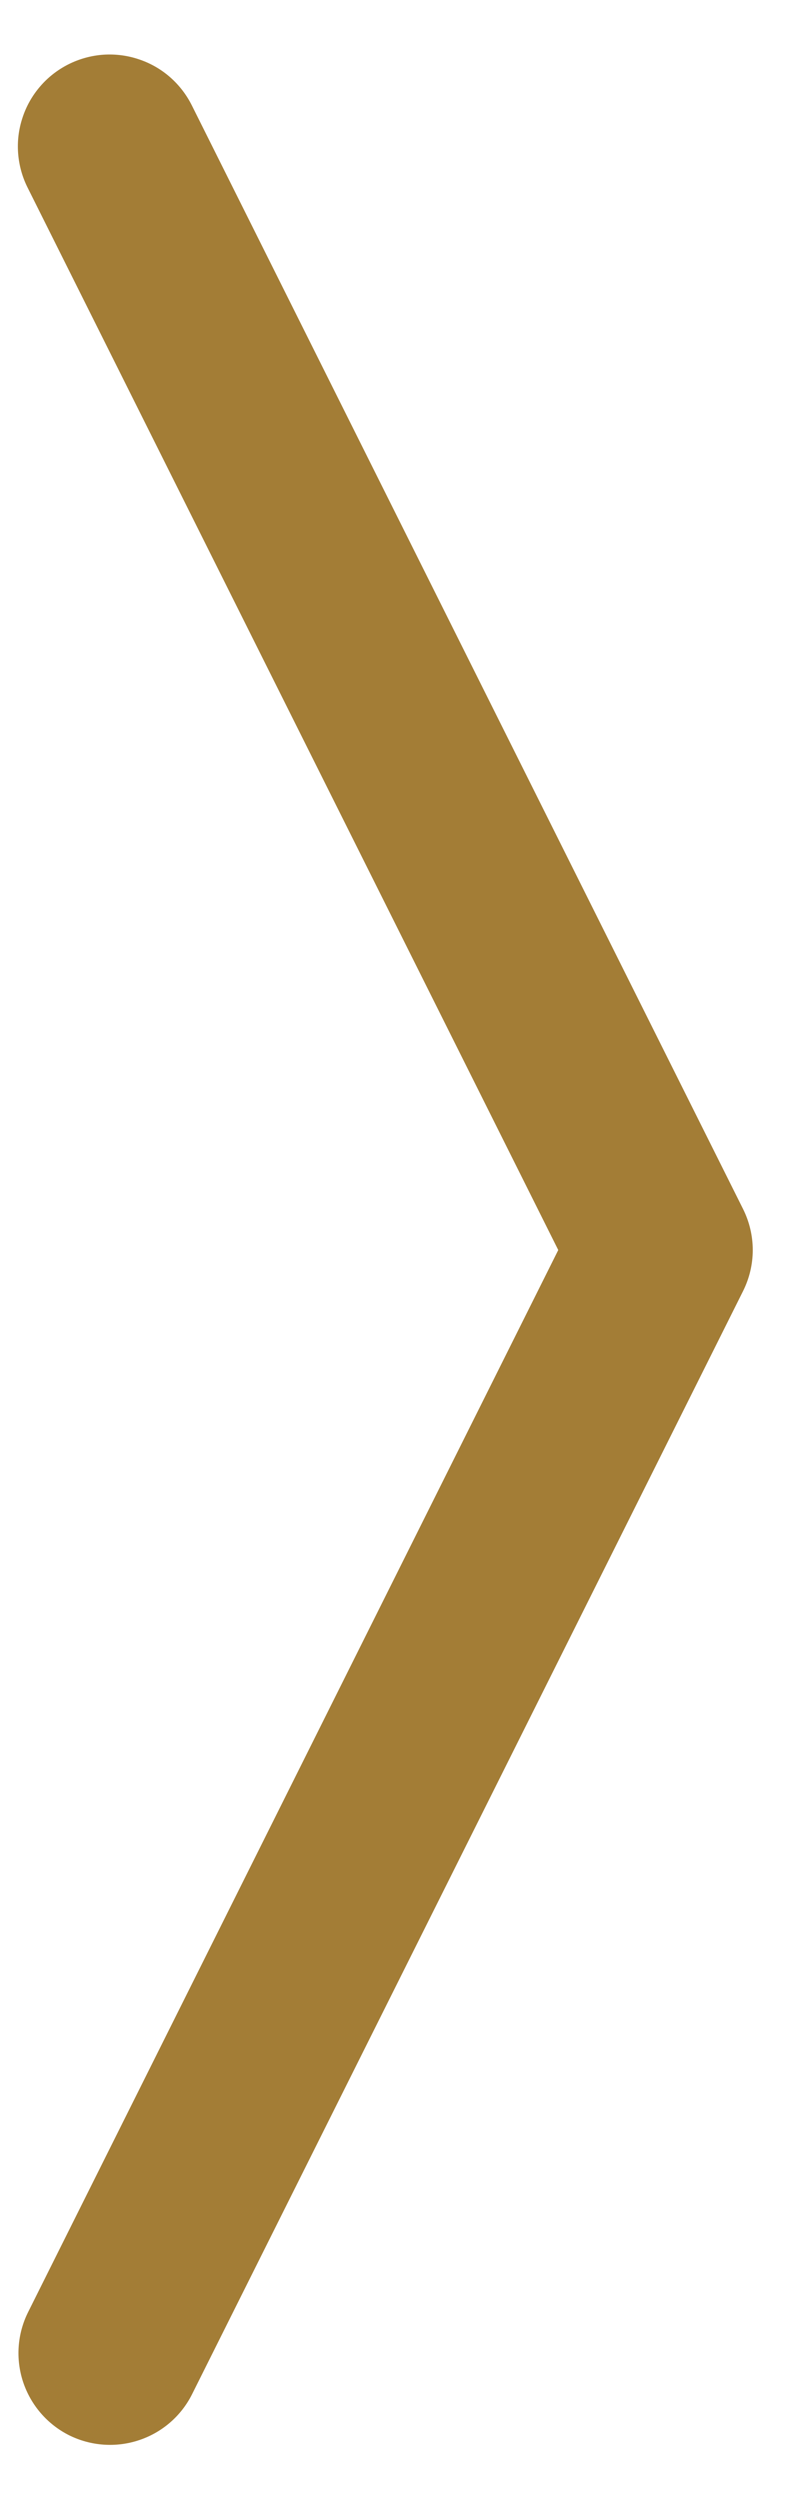 <svg width="11" height="34" viewBox="0 0 11 34" fill="none" xmlns="http://www.w3.org/2000/svg">
<path fill-rule="evenodd" clip-rule="evenodd" d="M0.94 33.118C0.644 32.969 0.42 32.709 0.315 32.395C0.211 32.081 0.235 31.739 0.383 31.443L7.6 17L0.38 2.56C0.305 2.413 0.26 2.253 0.247 2.088C0.234 1.924 0.254 1.759 0.306 1.602C0.357 1.445 0.439 1.3 0.547 1.175C0.654 1.05 0.786 0.948 0.933 0.874C1.081 0.8 1.241 0.756 1.406 0.744C1.571 0.733 1.736 0.754 1.892 0.807C2.048 0.859 2.193 0.942 2.317 1.051C2.441 1.16 2.542 1.292 2.615 1.44L10.115 16.44C10.202 16.614 10.248 16.806 10.248 17C10.248 17.195 10.202 17.386 10.115 17.56L2.615 32.56C2.467 32.856 2.207 33.081 1.893 33.185C1.579 33.29 1.236 33.265 0.94 33.118Z" fill="#A37D36"/>
</svg>
